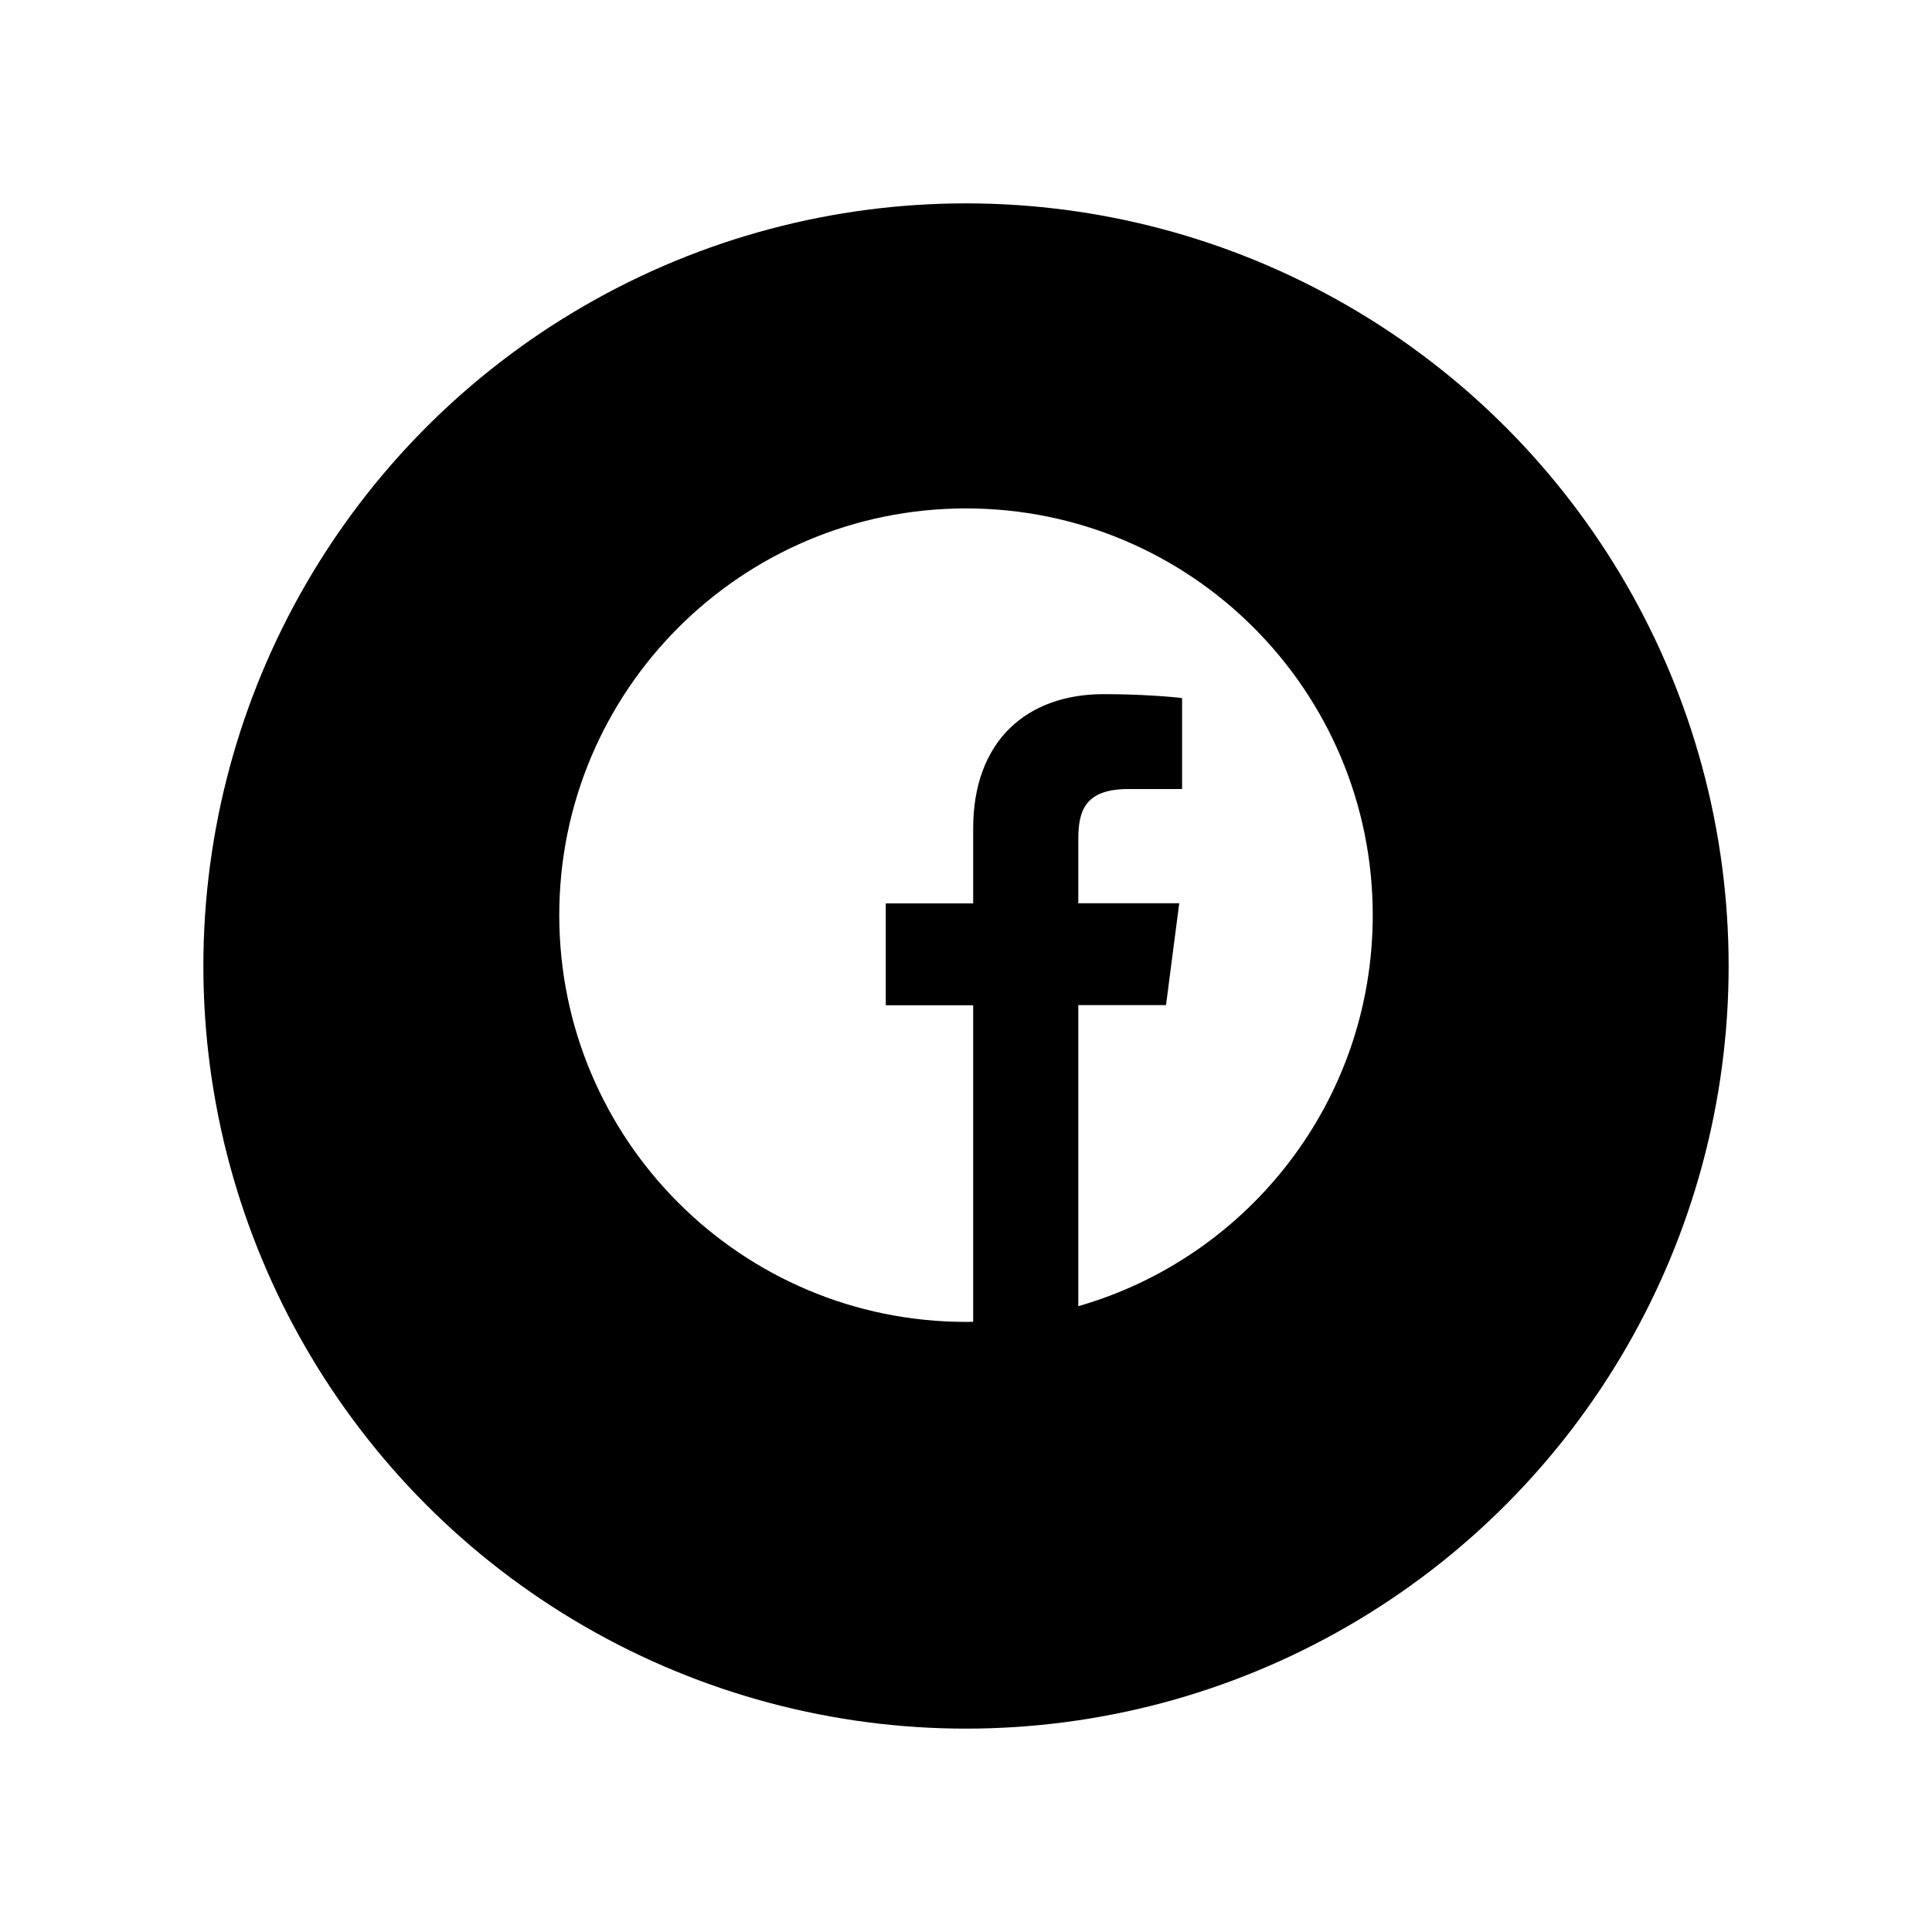 <svg width="38" height="38" viewBox="0 0 38 38" fill="none" xmlns="http://www.w3.org/2000/svg">
<g filter="url(#filter0_d_3356_16974)">
<circle cx="19" cy="18" r="15" fill="black"/>
</g>
<path d="M27 18C27 13.581 23.419 10 19 10C14.581 10 11 13.581 11 18C11 22.419 14.581 26 19 26C19.047 26 19.094 26 19.141 25.997V19.772H17.422V17.769H19.141V16.294C19.141 14.584 20.184 13.653 21.709 13.653C22.441 13.653 23.069 13.706 23.25 13.731V15.519H22.2C21.372 15.519 21.209 15.912 21.209 16.491V17.766H23.194L22.934 19.769H21.209V25.691C24.553 24.731 27 21.653 27 18Z" fill="white"/>
<defs>
<filter id="filter0_d_3356_16974" x="0" y="0" width="38" height="38" filterUnits="userSpaceOnUse" color-interpolation-filters="sRGB">
<feFlood flood-opacity="0" result="BackgroundImageFix"/>
<feColorMatrix in="SourceAlpha" type="matrix" values="0 0 0 0 0 0 0 0 0 0 0 0 0 0 0 0 0 0 127 0" result="hardAlpha"/>
<feOffset dy="1"/>
<feGaussianBlur stdDeviation="2"/>
<feColorMatrix type="matrix" values="0 0 0 0 0 0 0 0 0 0 0 0 0 0 0 0 0 0 0.08 0"/>
<feBlend mode="normal" in2="BackgroundImageFix" result="effect1_dropShadow_3356_16974"/>
<feBlend mode="normal" in="SourceGraphic" in2="effect1_dropShadow_3356_16974" result="shape"/>
</filter>
</defs>
</svg>
